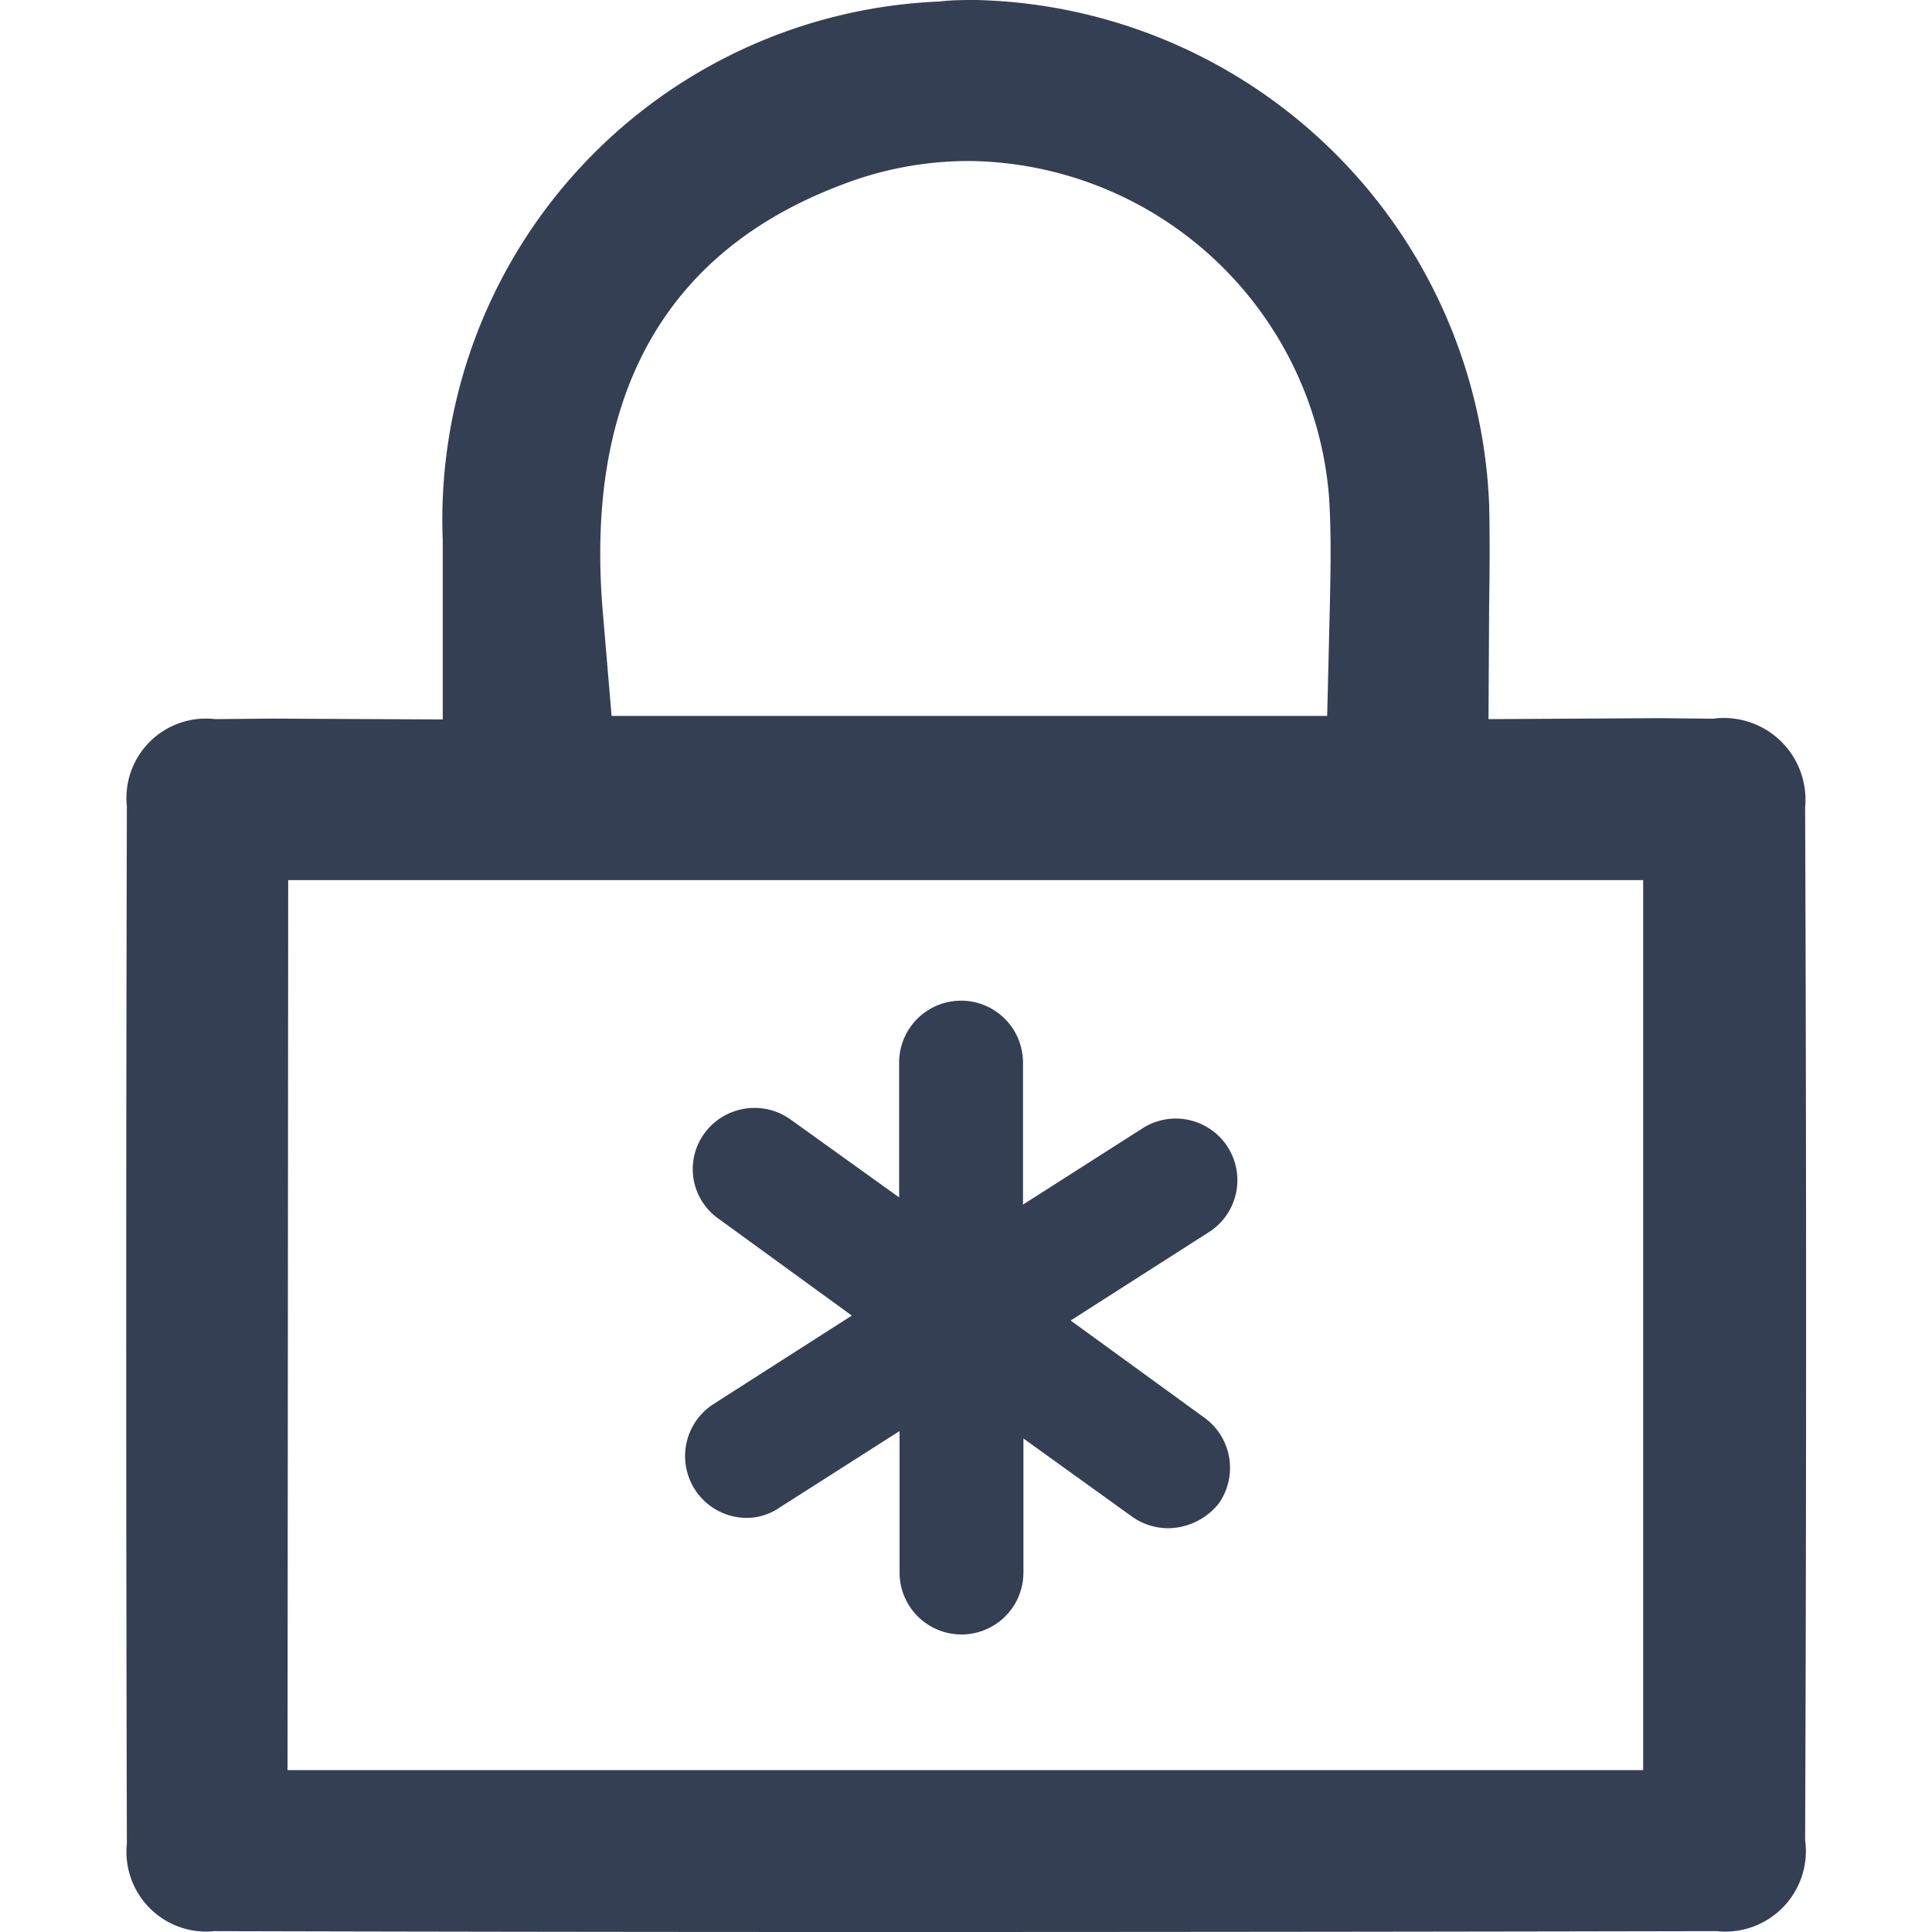 <svg xmlns="http://www.w3.org/2000/svg" width="18" height="18" viewBox="0 0 18 18">
  <g id="chenge_pwd" transform="translate(98 -529)">
    <rect id="Rectangle_3" data-name="Rectangle 3" width="18" height="18" transform="translate(-98 529)" fill="none"/>
    <path id="Path_2" data-name="Path 2" d="M.825,17.992a.743.743,0,0,1-.817-.815C0,13.958,0,10.729.008,7.512A.74.74,0,0,1,.831,6.7l.52-.005,1.6.008V5.034A4.832,4.832,0,0,1,7.579.014C7.693,0,7.806,0,7.921,0A4.9,4.9,0,0,1,12.7,4.7c.007.3.005.606,0,.925L12.694,6.7,14.3,6.691l.486.005a.761.761,0,0,1,.858.826q.018,4.811,0,9.62a.751.751,0,0,1-.825.85q-3.5.007-7,.008t-7-.008m.686-1.5h12.63V8.2H1.511ZM7.852,1.5a3.284,3.284,0,0,0-1.2.228C5.018,2.351,4.272,3.692,4.442,5.7l.082.97h6.667l.025-1.034c.007-.341.014-.676-.008-1.011A3.4,3.4,0,0,0,7.852,1.5" transform="translate(-96.826 529)" fill="#343f53"/>
    <path id="Path_3" data-name="Path 3" d="M10.044,13.206a.577.577,0,0,1,.138.8.609.609,0,0,1-.466.232.581.581,0,0,1-.339-.105l-1.016-.731v1.249a.577.577,0,0,1-1.154,0V13.333l-1.112.709a.548.548,0,0,1-.307.1.576.576,0,0,1-.317-1.059l1.291-.826-1.238-.9a.565.565,0,0,1-.138-.794.578.578,0,0,1,.8-.137l1.017.73V9.9a.577.577,0,0,1,1.154,0v1.323l1.111-.709a.574.574,0,1,1,.625.963l-1.292.826Z" transform="translate(-96.826 529)" fill="#343f53"/>
  </g>
</svg>
